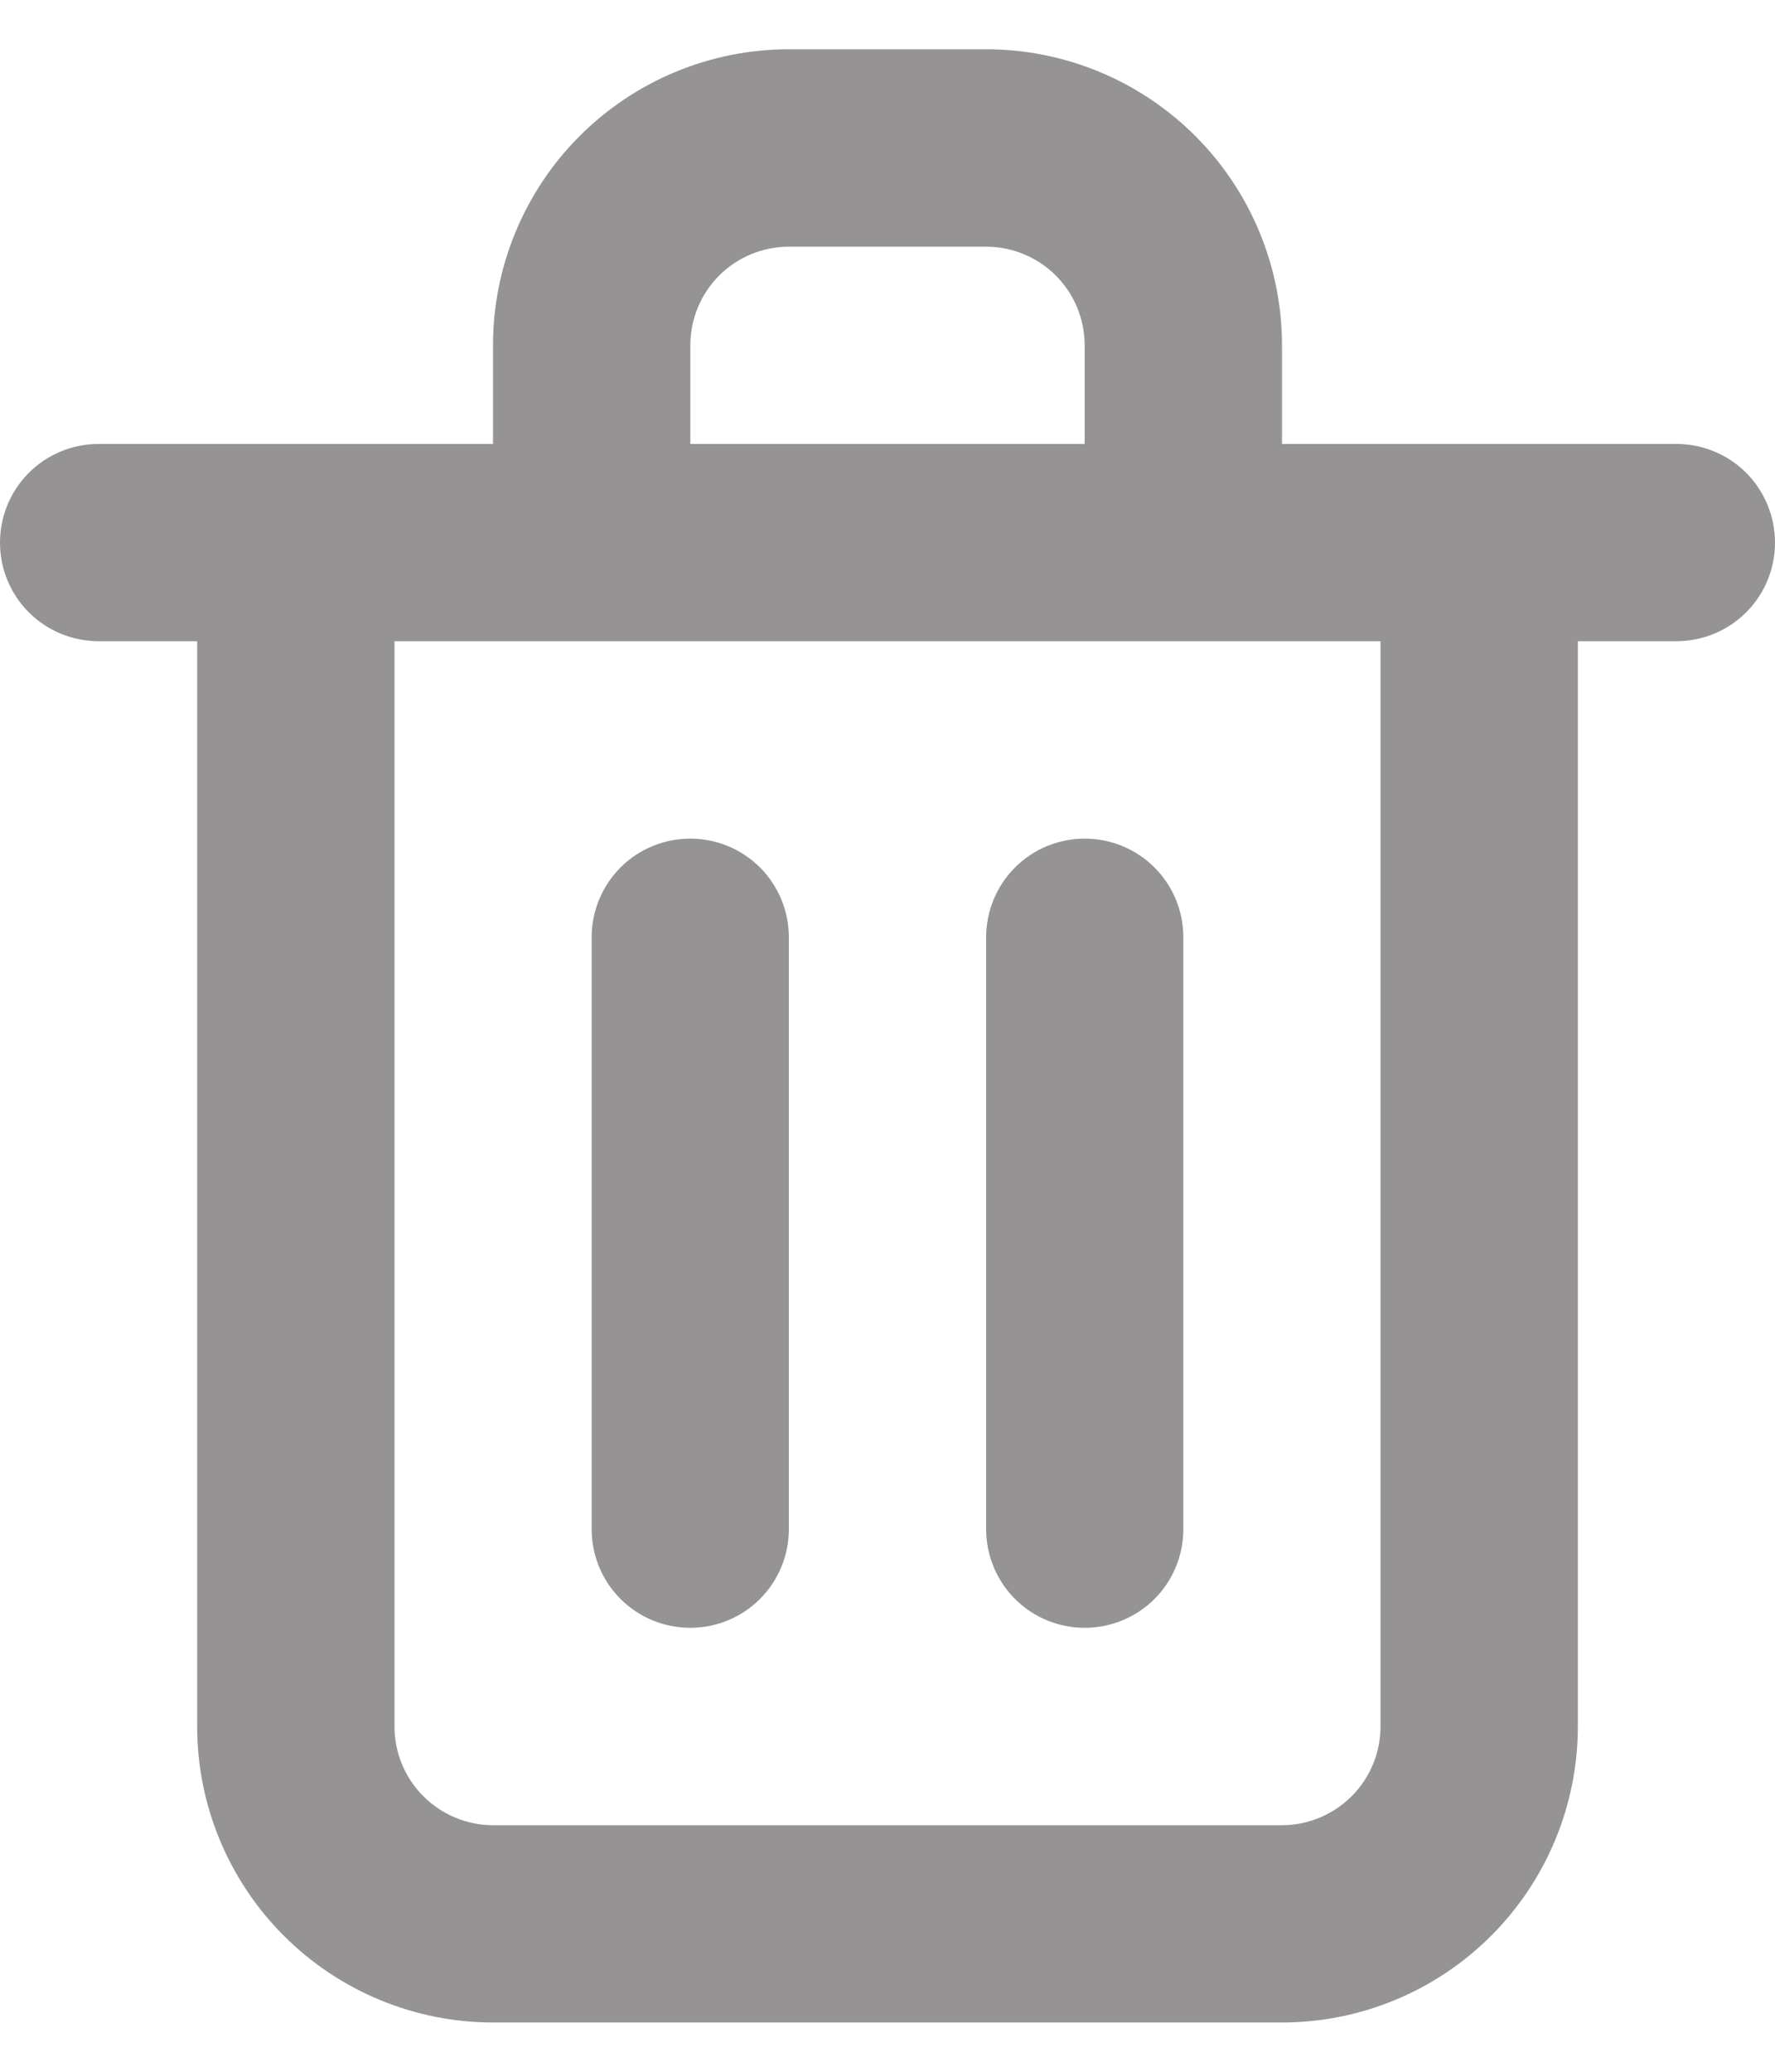 <svg width="12" height="14" viewBox="0 0 12 14" fill="none" xmlns="http://www.w3.org/2000/svg">
<path d="M4.667 11C4.843 11 5.013 10.93 5.138 10.805C5.263 10.68 5.333 10.51 5.333 10.334V6.333C5.333 6.157 5.263 5.987 5.138 5.862C5.013 5.737 4.843 5.667 4.667 5.667C4.49 5.667 4.32 5.737 4.195 5.862C4.07 5.987 4 6.157 4 6.333V10.334C4 10.51 4.07 10.68 4.195 10.805C4.32 10.93 4.49 11 4.667 11ZM11.333 3H8.667V2.333C8.667 1.803 8.456 1.294 8.081 0.919C7.706 0.544 7.197 0.333 6.667 0.333H5.333C4.803 0.333 4.294 0.544 3.919 0.919C3.544 1.294 3.333 1.803 3.333 2.333V3H0.667C0.49 3 0.32 3.07 0.195 3.195C0.07 3.32 0 3.49 0 3.667C0 3.844 0.07 4.013 0.195 4.138C0.32 4.263 0.49 4.333 0.667 4.333H1.333V11.667C1.333 12.197 1.544 12.706 1.919 13.081C2.294 13.456 2.803 13.667 3.333 13.667H8.667C9.197 13.667 9.706 13.456 10.081 13.081C10.456 12.706 10.667 12.197 10.667 11.667V4.333H11.333C11.51 4.333 11.68 4.263 11.805 4.138C11.93 4.013 12 3.844 12 3.667C12 3.49 11.93 3.32 11.805 3.195C11.68 3.07 11.51 3 11.333 3ZM4.667 2.333C4.667 2.157 4.737 1.987 4.862 1.862C4.987 1.737 5.157 1.667 5.333 1.667H6.667C6.843 1.667 7.013 1.737 7.138 1.862C7.263 1.987 7.333 2.157 7.333 2.333V3H4.667V2.333ZM9.333 11.667C9.333 11.844 9.263 12.013 9.138 12.138C9.013 12.263 8.843 12.334 8.667 12.334H3.333C3.157 12.334 2.987 12.263 2.862 12.138C2.737 12.013 2.667 11.844 2.667 11.667V4.333H9.333V11.667ZM7.333 11C7.51 11 7.68 10.93 7.805 10.805C7.93 10.68 8 10.51 8 10.334V6.333C8 6.157 7.93 5.987 7.805 5.862C7.68 5.737 7.51 5.667 7.333 5.667C7.157 5.667 6.987 5.737 6.862 5.862C6.737 5.987 6.667 6.157 6.667 6.333V10.334C6.667 10.51 6.737 10.68 6.862 10.805C6.987 10.93 7.157 11 7.333 11Z" fill="#959393"/>
</svg>
